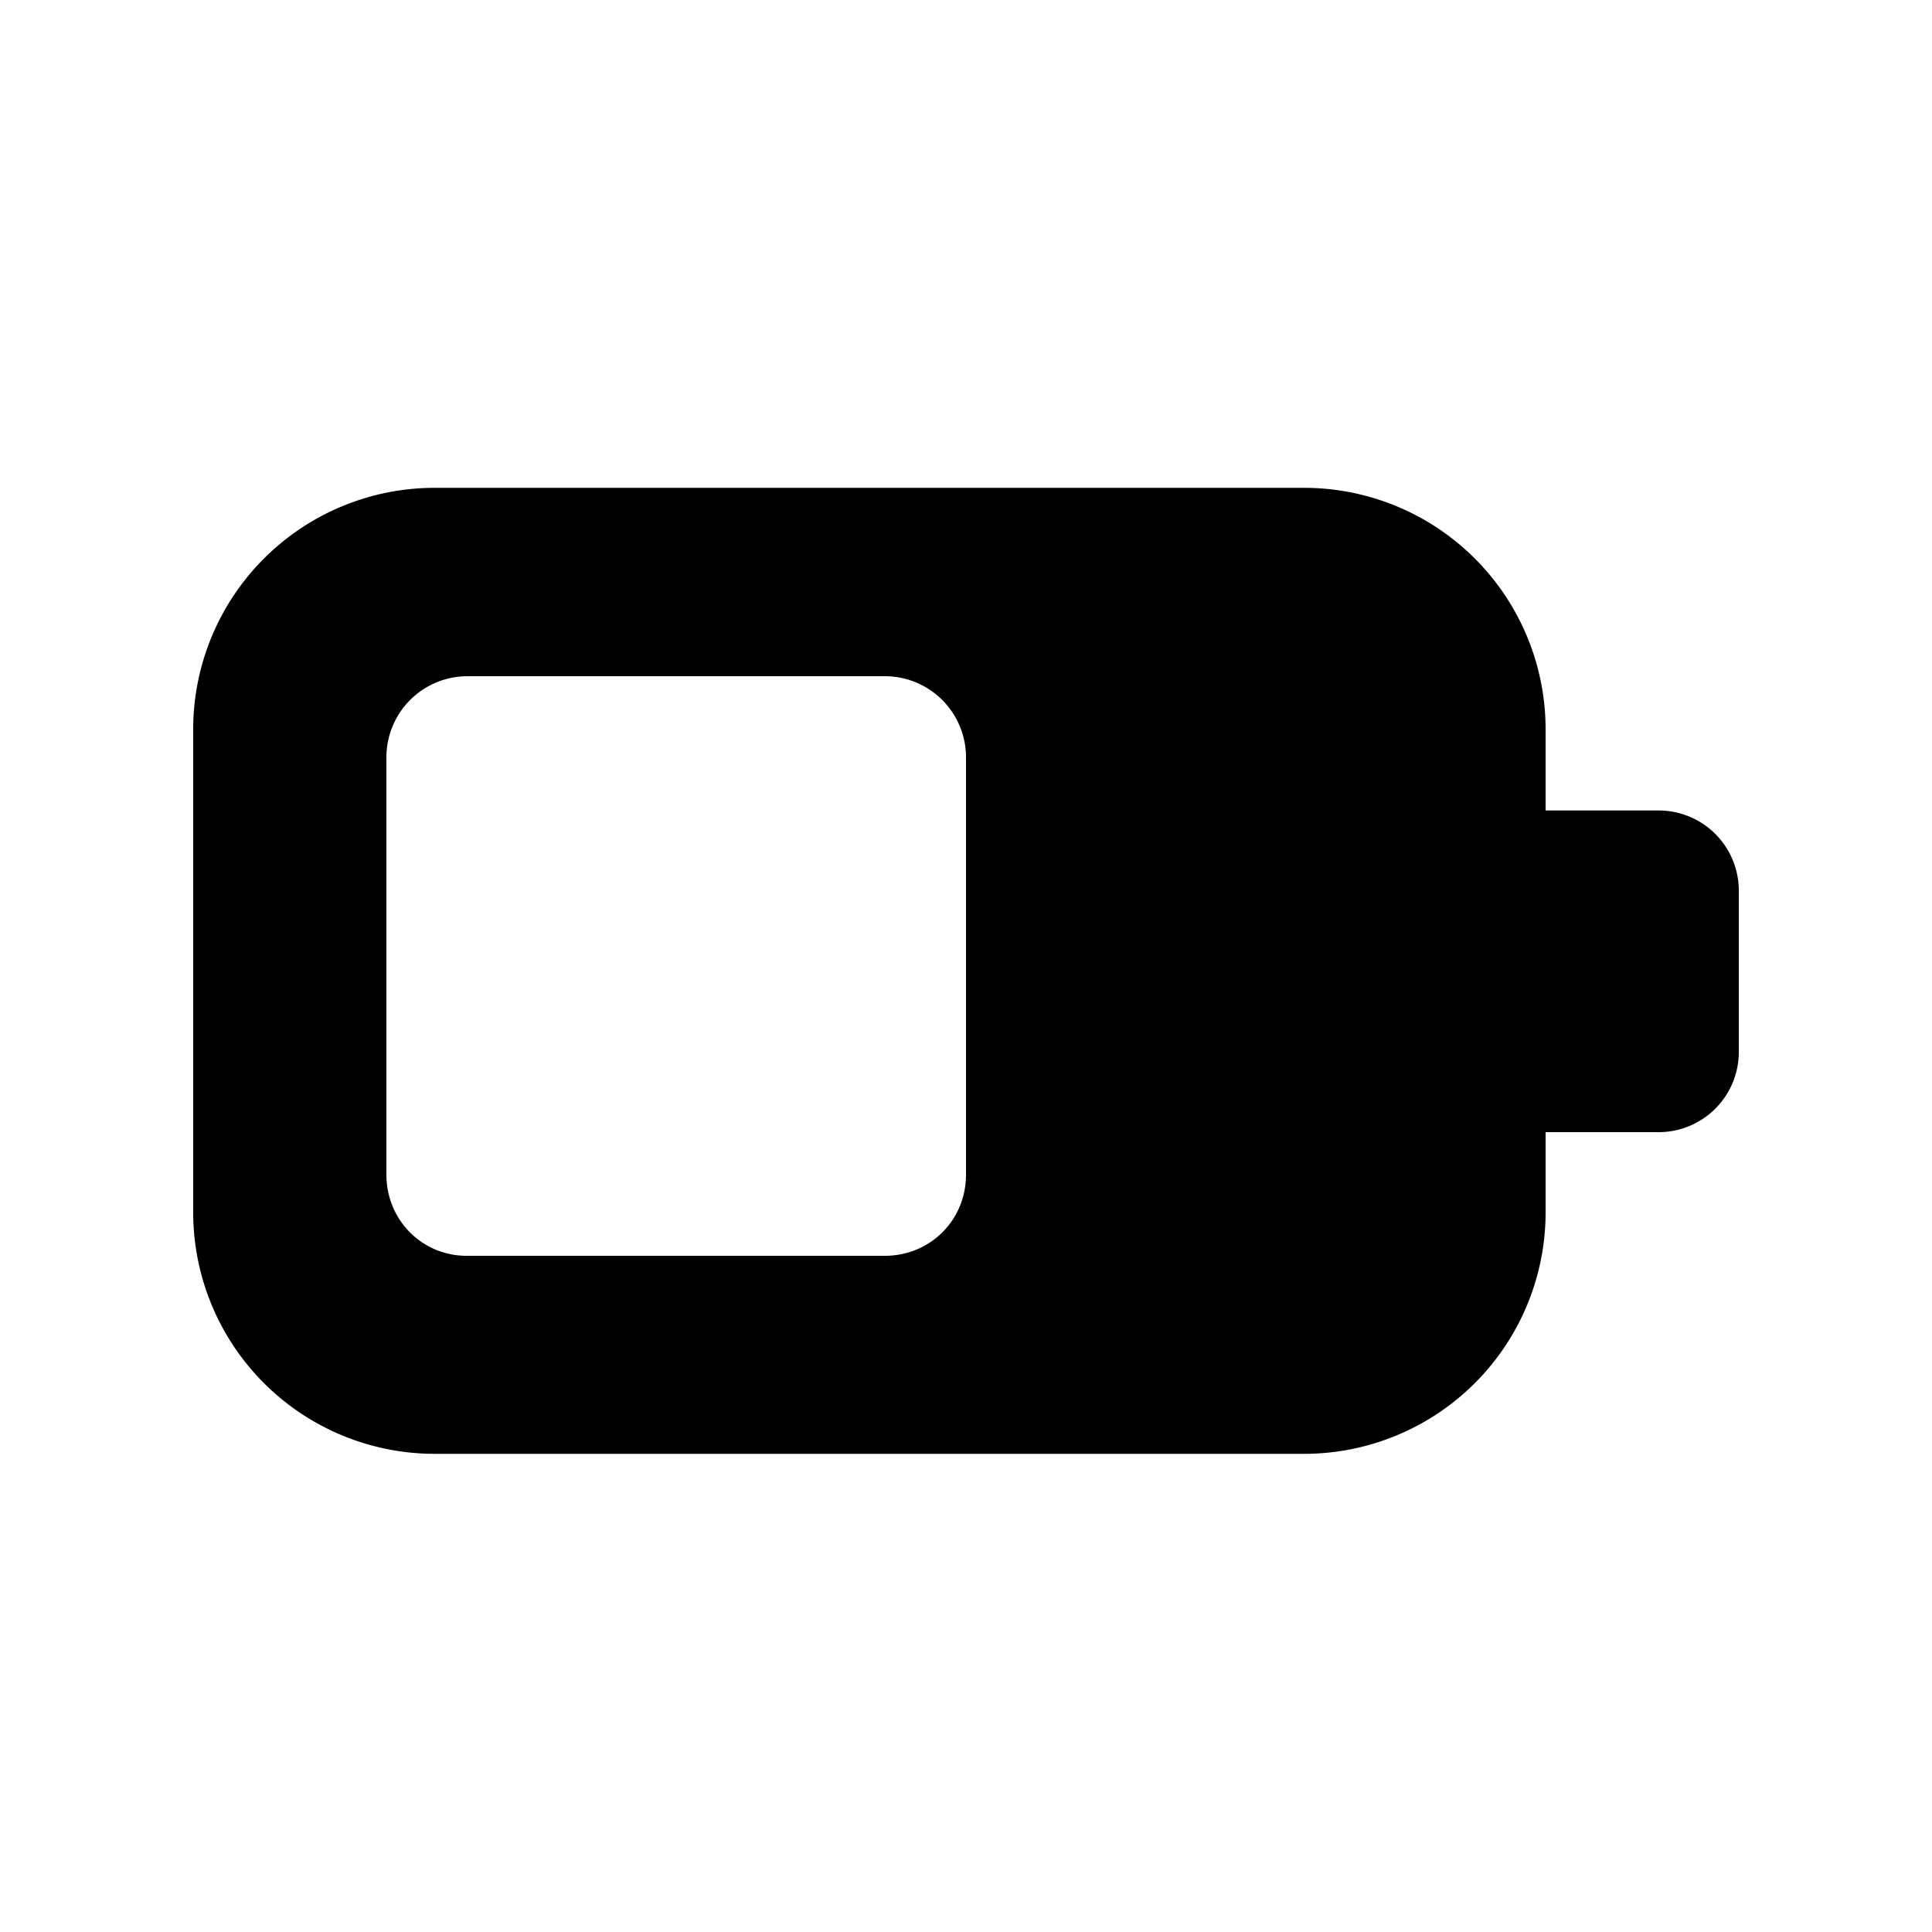 <svg width="20" height="20" viewBox="0 0 20 20" xmlns="http://www.w3.org/2000/svg"><path d="M4.83 7a.84.84 0 00-.83.84v4.32c0 .47.37.84.83.84h4.33c.47 0 .84-.37.84-.84V7.84A.84.84 0 009.16 7H4.83zM2 7.55a2.5 2.5 0 012.5-2.5h9a2.5 2.5 0 012.5 2.5v.84h1.17a.83.83 0 01.83.83v1.67a.83.83 0 01-.83.83H16v.83a2.5 2.5 0 01-2.5 2.5h-9a2.5 2.5 0 01-2.5-2.5v-5z"/></svg>